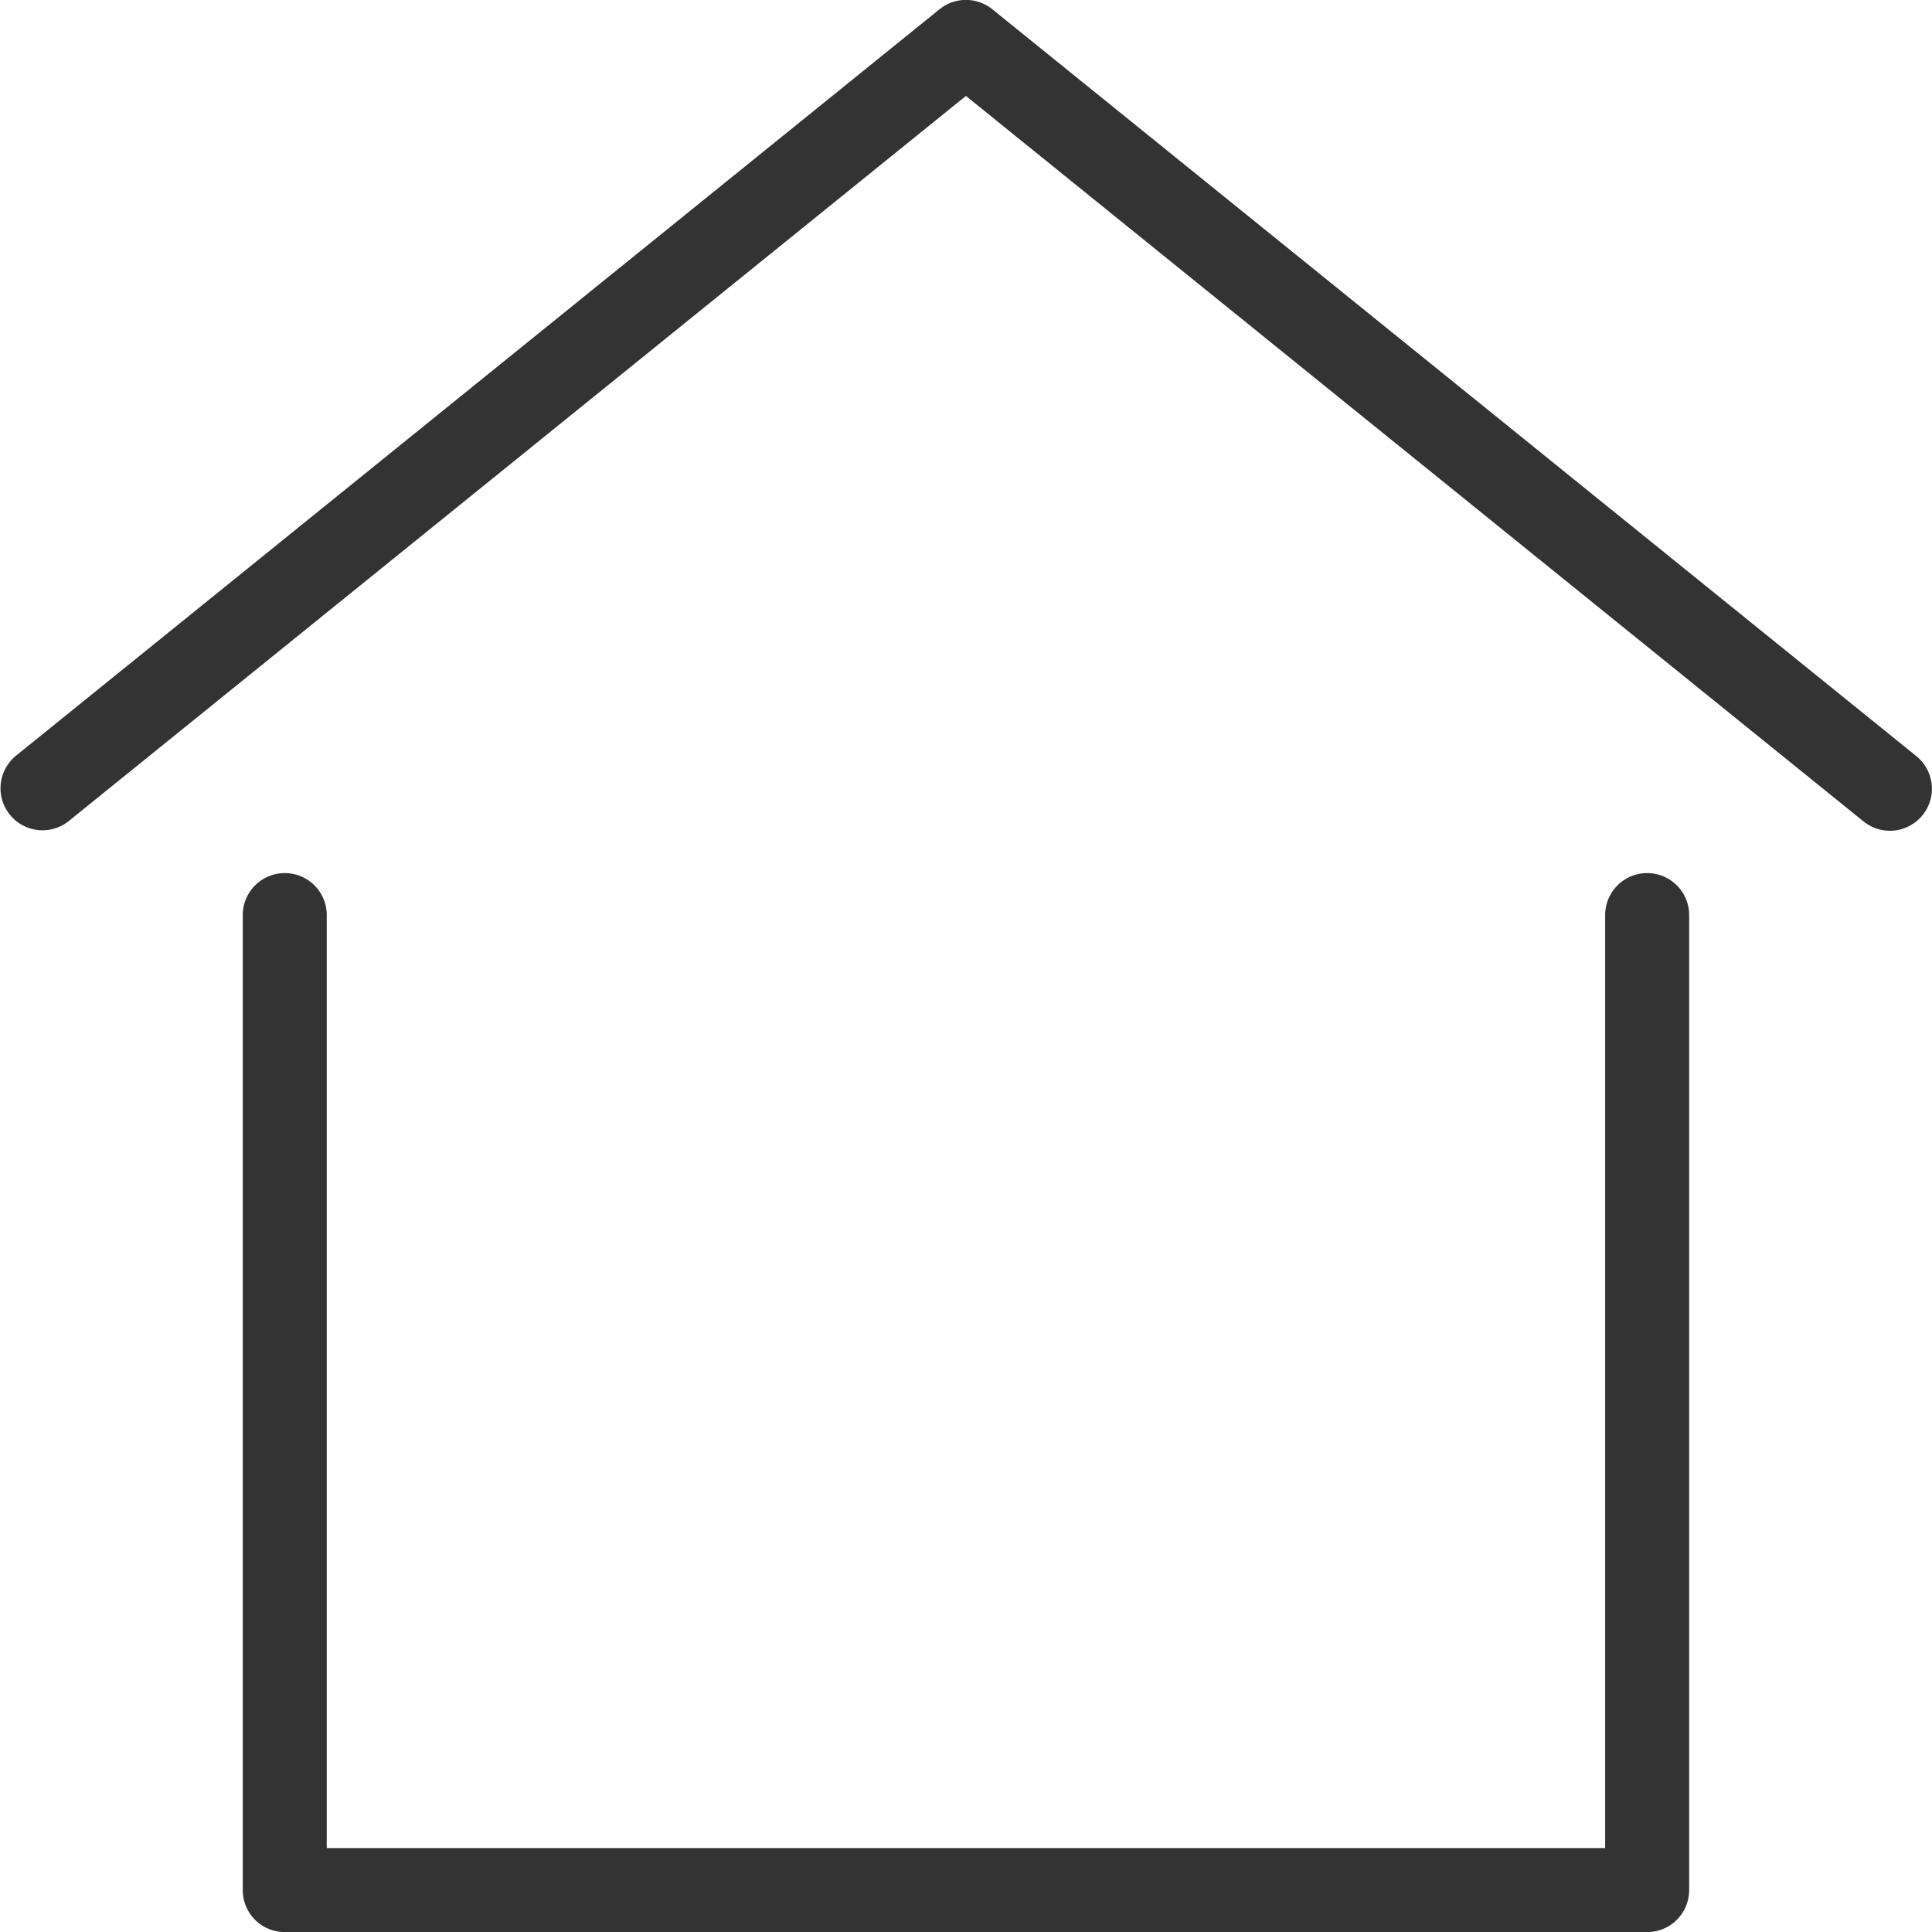 <svg xmlns="http://www.w3.org/2000/svg" width="23" height="23.001" viewBox="0 0 23 23.001">
  <g id="nav-home" transform="translate(-453 -519.347)">
    <path id="Path_18" data-name="Path 18" d="M2458.065,2701.545h-16.219a.5.5,0,0,1-.5-.5v-11.607a.5.5,0,0,1,1,0v11.107h15.219v-11.107a.5.5,0,0,1,1,0v11.607A.5.5,0,0,1,2458.065,2701.545Z" transform="translate(-1985.456 -2159.197)" fill="rgba(0,0,0,0.8)"/>
    <path id="Path_19" data-name="Path 19" d="M2458.615,2682.381a.5.5,0,0,1-.314-.111l-10.686-8.637-10.686,8.637a.5.5,0,0,1-.628-.778l11-8.891a.5.5,0,0,1,.628,0l11,8.891a.5.5,0,0,1-.314.889Z" transform="translate(-1983.116 -2153.144)" fill="rgba(0,0,0,0.8)"/>
  </g>
</svg>
